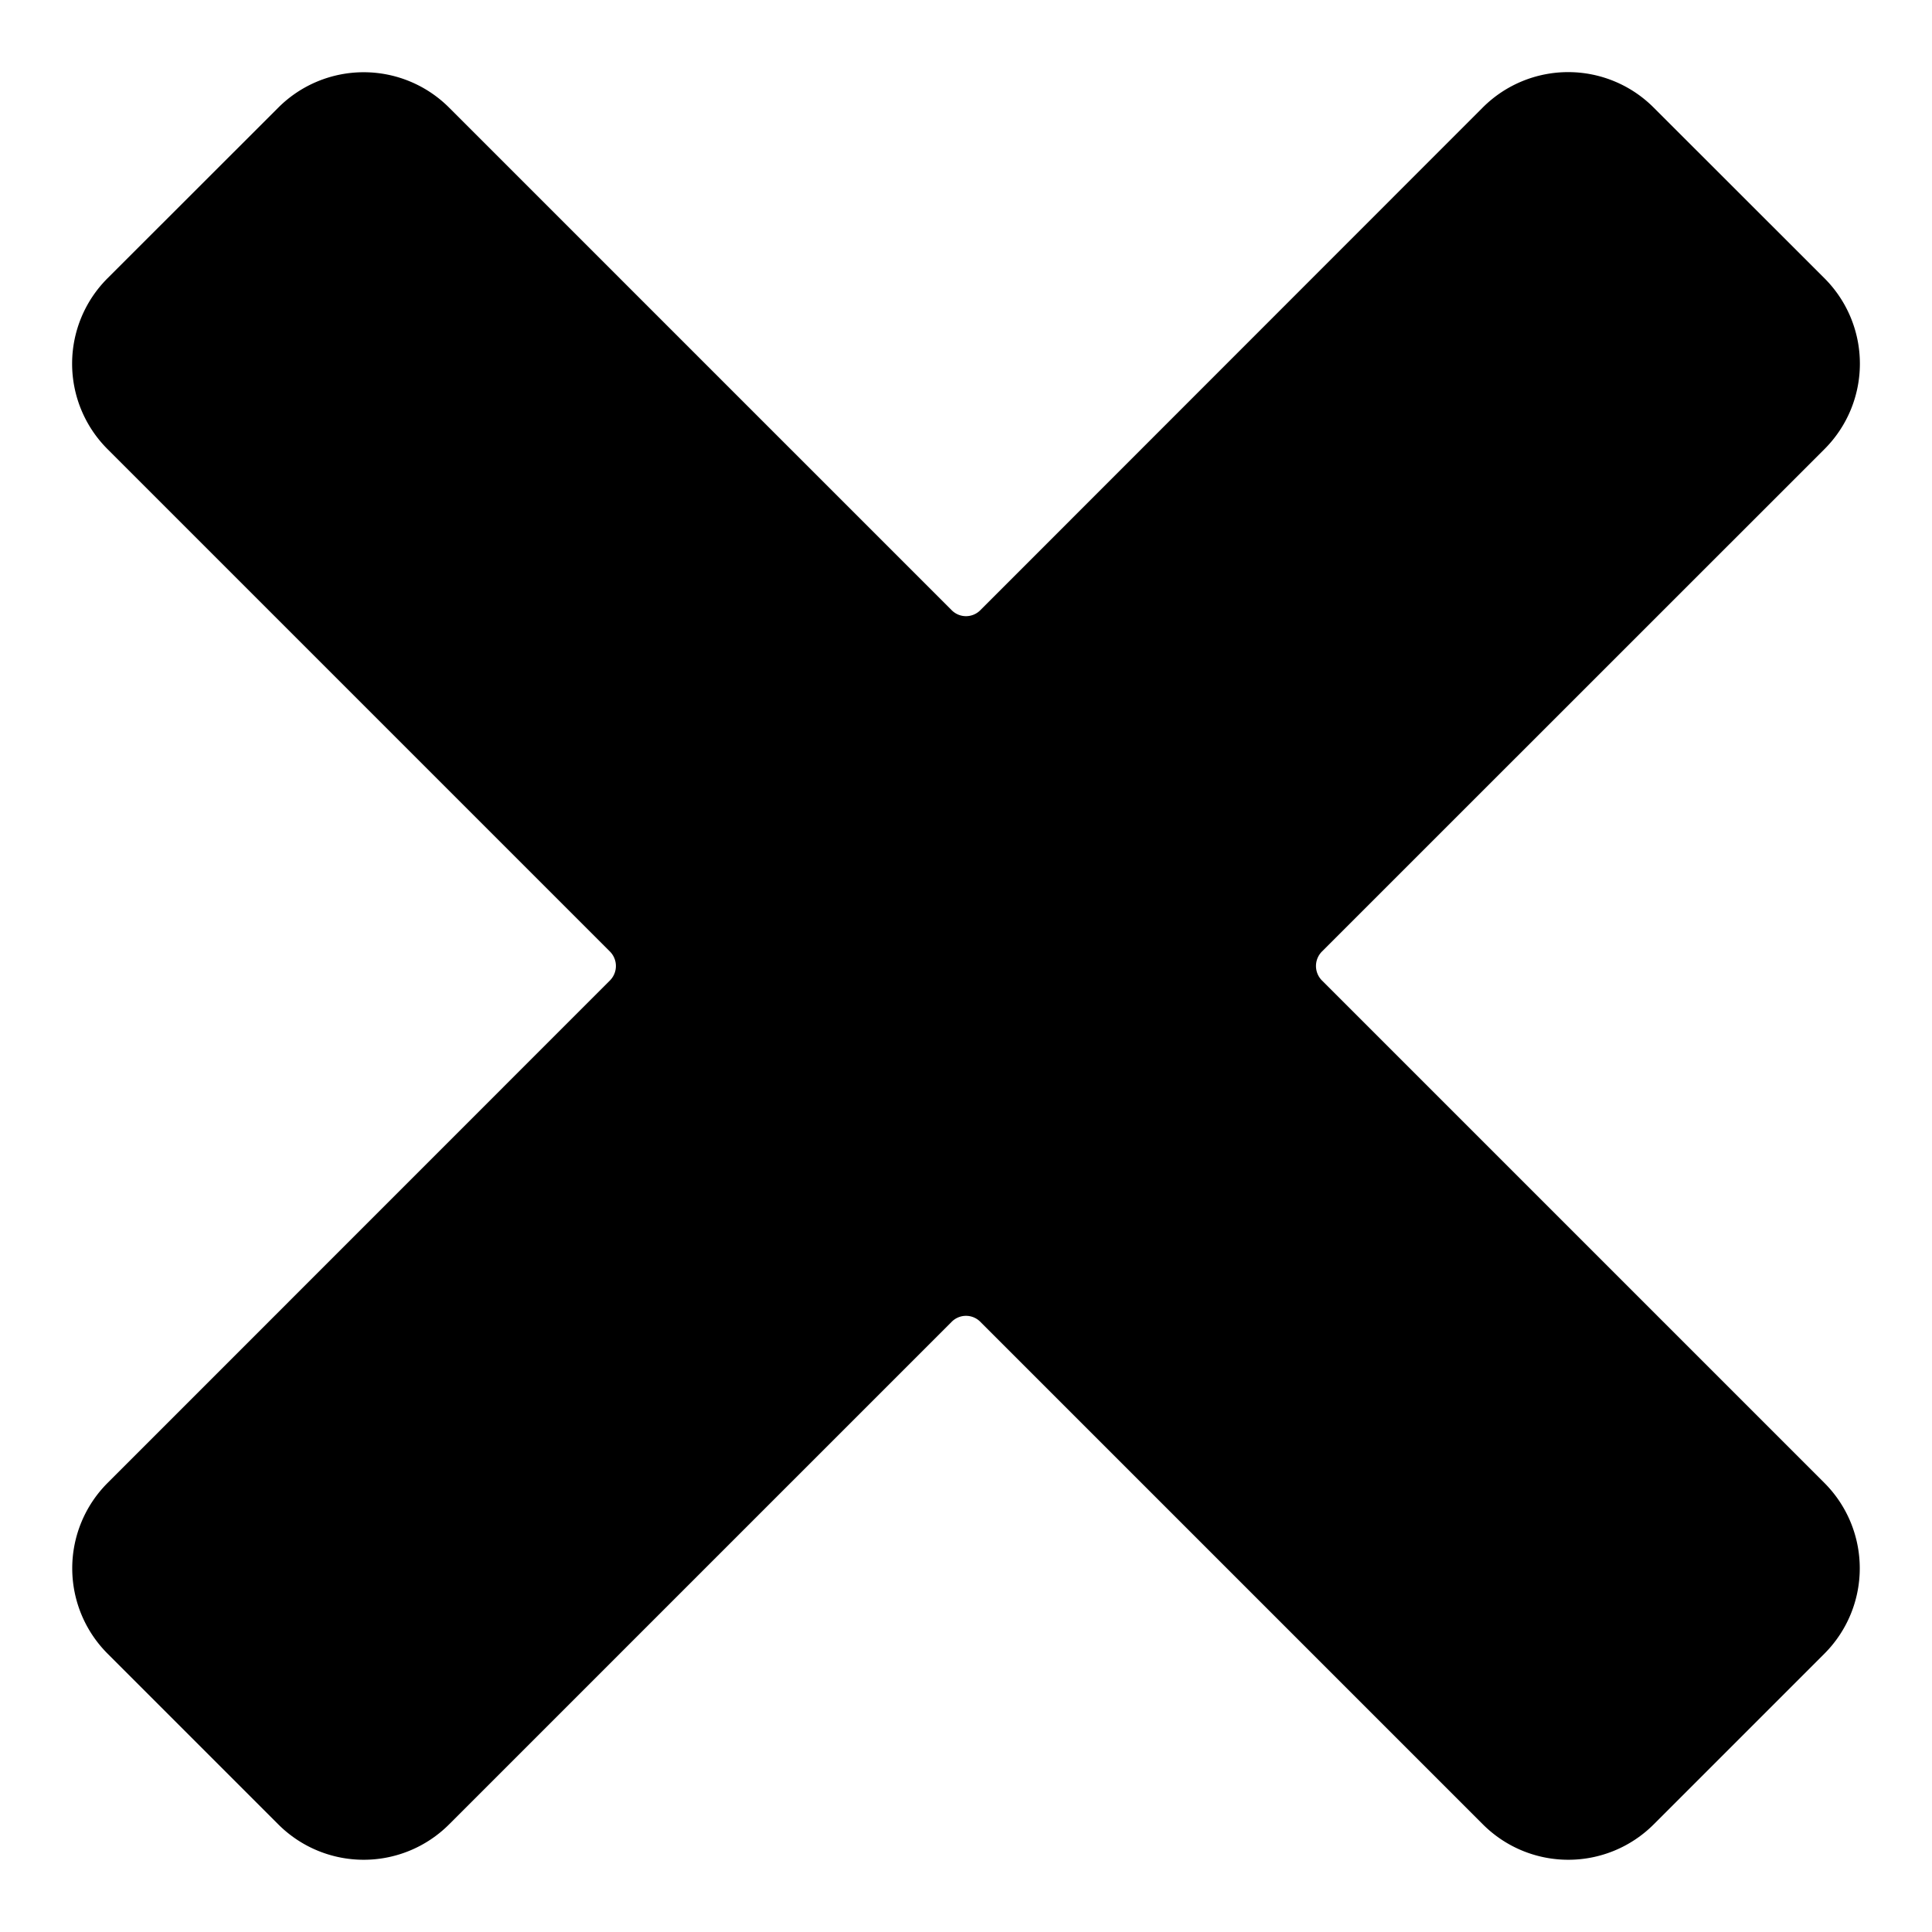 <svg xmlns="http://www.w3.org/2000/svg" xmlns:xlink="http://www.w3.org/1999/xlink" width="16" height="16" viewBox="0 0 16 16"><path fill="currentColor" d="M15.11 3.719a1 1 0 0 0 0-1.414L13.694.89a1 1 0 0 0-1.414 0L8.118 5.054a.167.167 0 0 1-.236 0L3.719.891a1 1 0 0 0-1.414 0L.89 2.305a1 1 0 0 0 0 1.414l4.163 4.163a.17.17 0 0 1 0 .236L.891 12.281a1 1 0 0 0 0 1.414l1.414 1.414a1 1 0 0 0 1.414 0l4.163-4.163a.167.167 0 0 1 .236 0l4.163 4.163a1 1 0 0 0 1.414 0l1.414-1.414a1 1 0 0 0 0-1.414l-4.163-4.163a.17.17 0 0 1 0-.236z"/></svg>